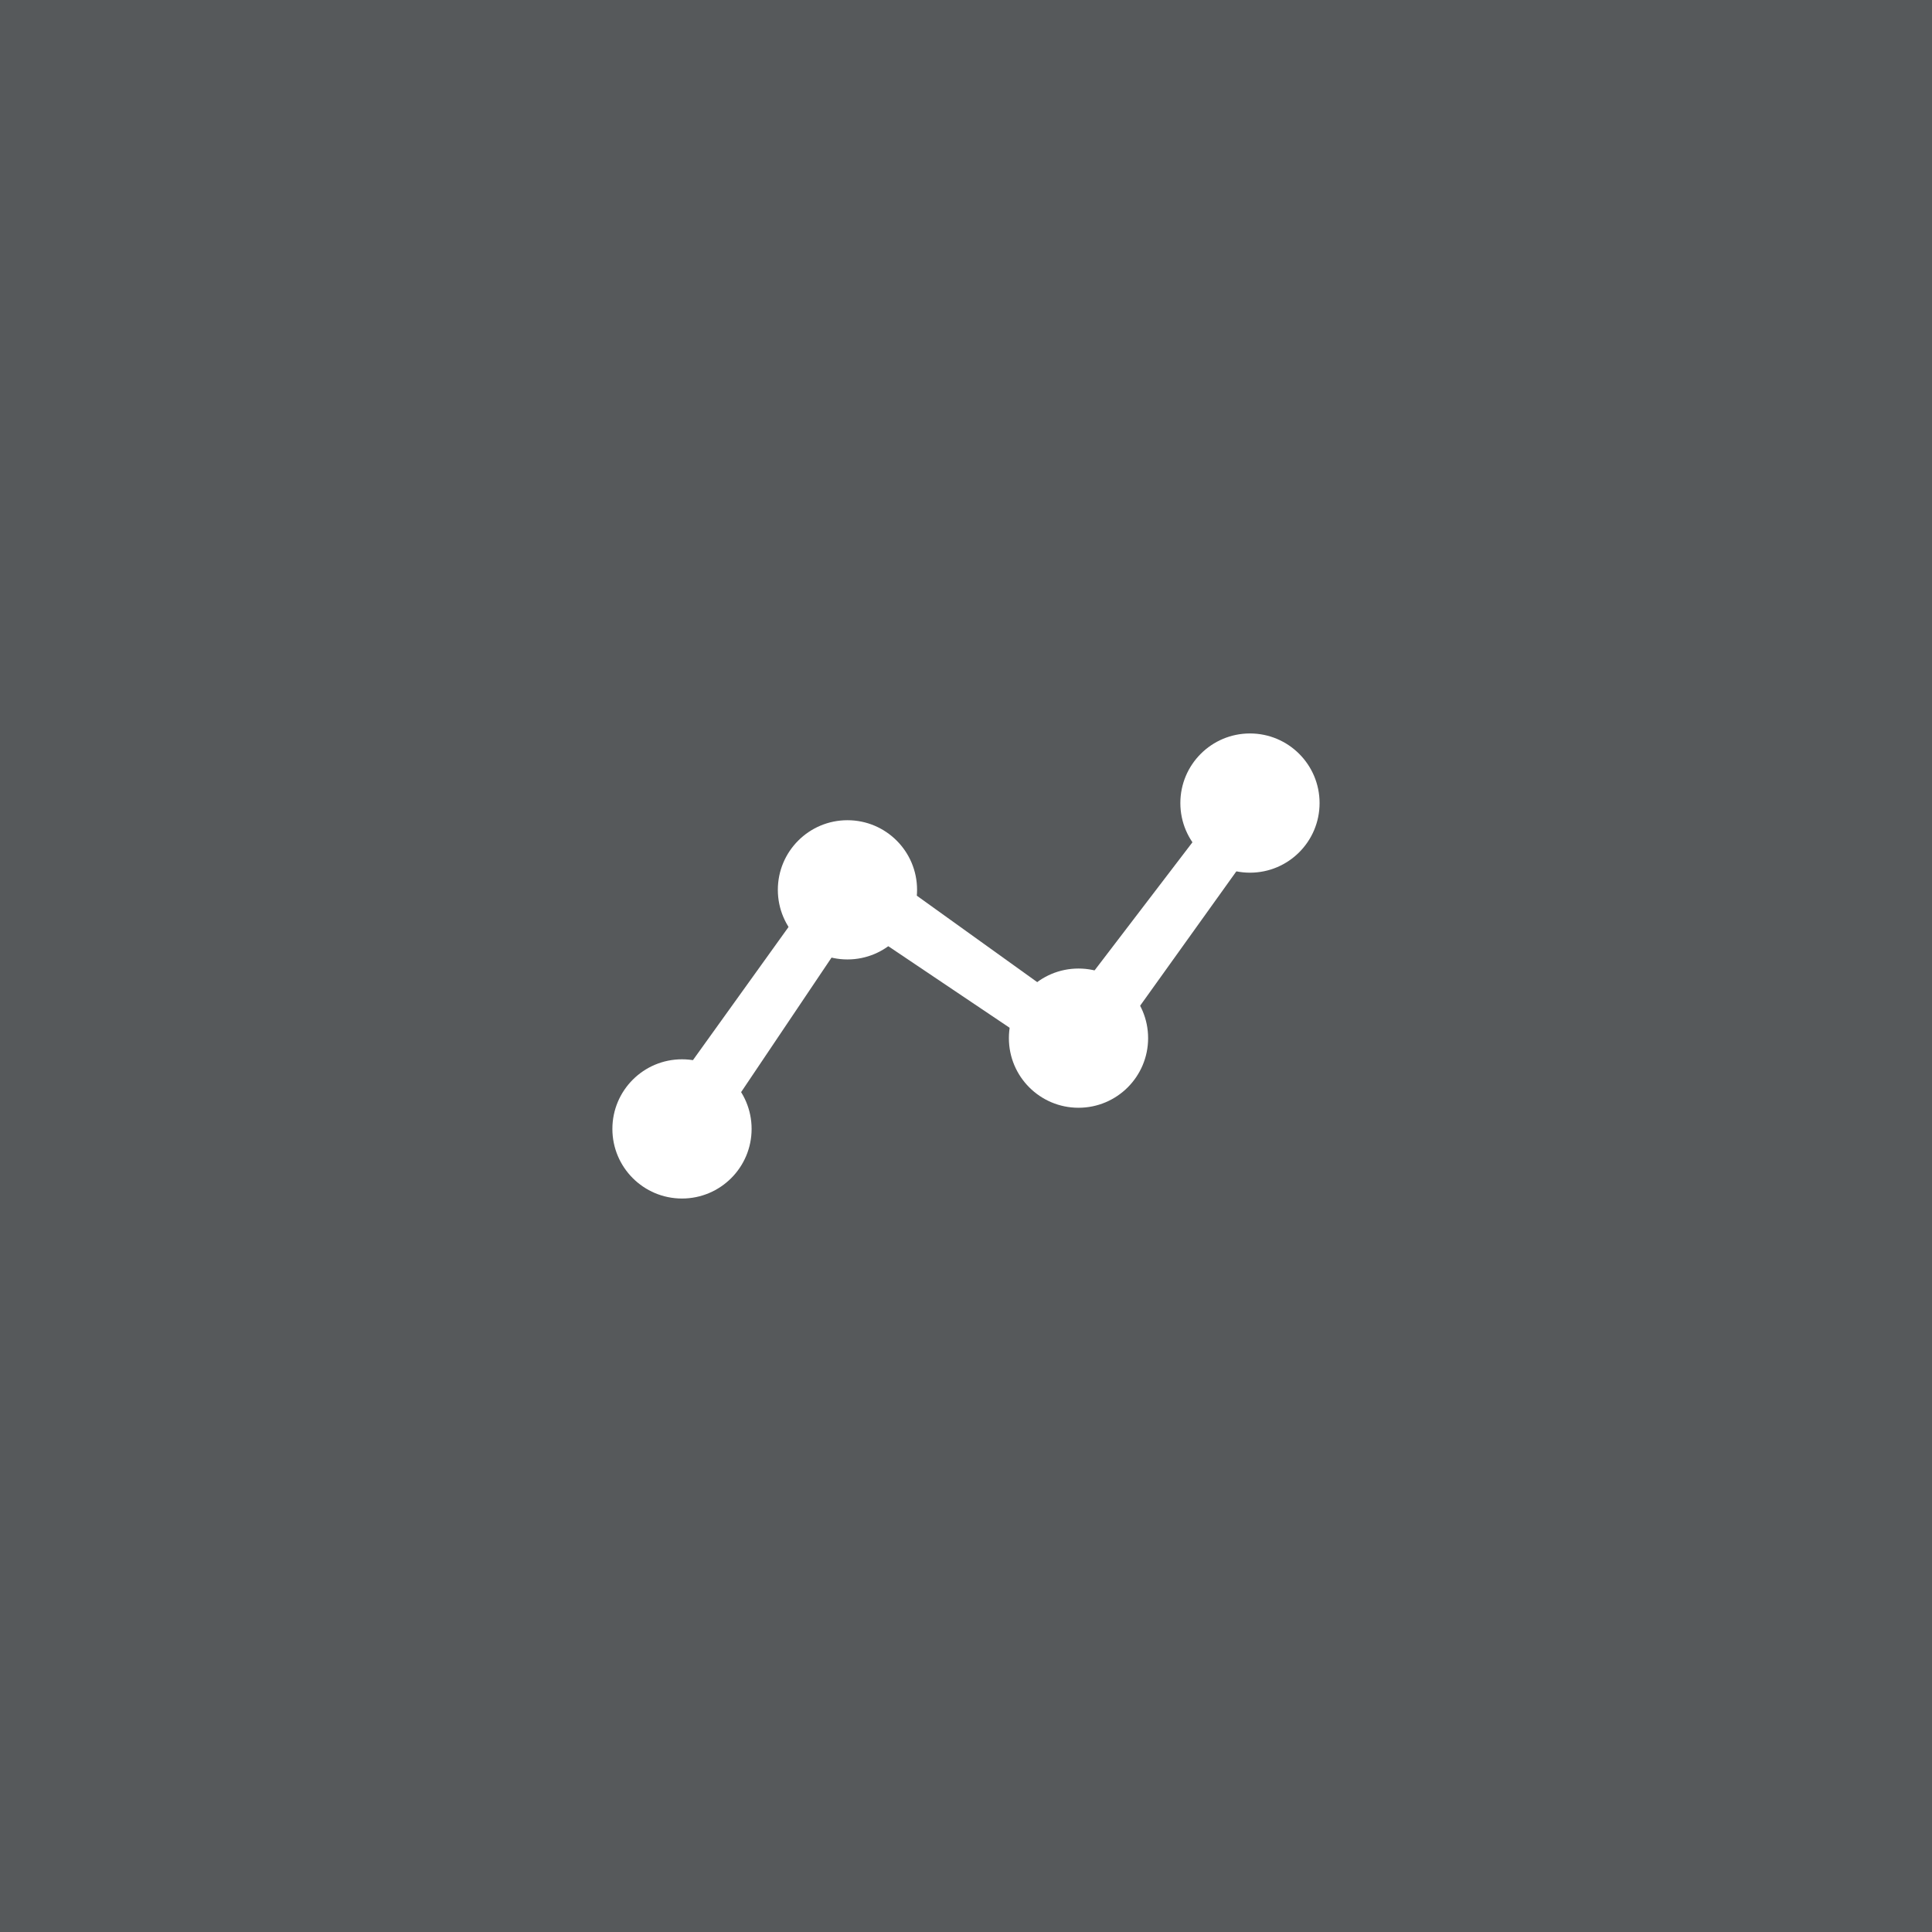 <svg xmlns="http://www.w3.org/2000/svg" width="192" height="192">
  <rect width="100%" height="100%" fill="#56595b" />
  <g fill="#fff" stroke-width="0">
    <circle cx="67.776" cy="112.19" r="6.918" />
    <circle cx="84.219" cy="88.43" r="6.918" />
    <circle cx="107.18" cy="103.17" r="6.918" />
    <circle cx="124.22" cy="79.808" r="6.918" />
    <path
      d="m67.884 106.72 11.767-16.39 3.73 3.73-10.77 16.022zM89.773 88.051l16.39 11.767-3.73 3.73-16.022-10.77zM107.3 98.371l12.248-16.033 3.617 3.839-11.239 15.695z" />
  </g>
</svg>
